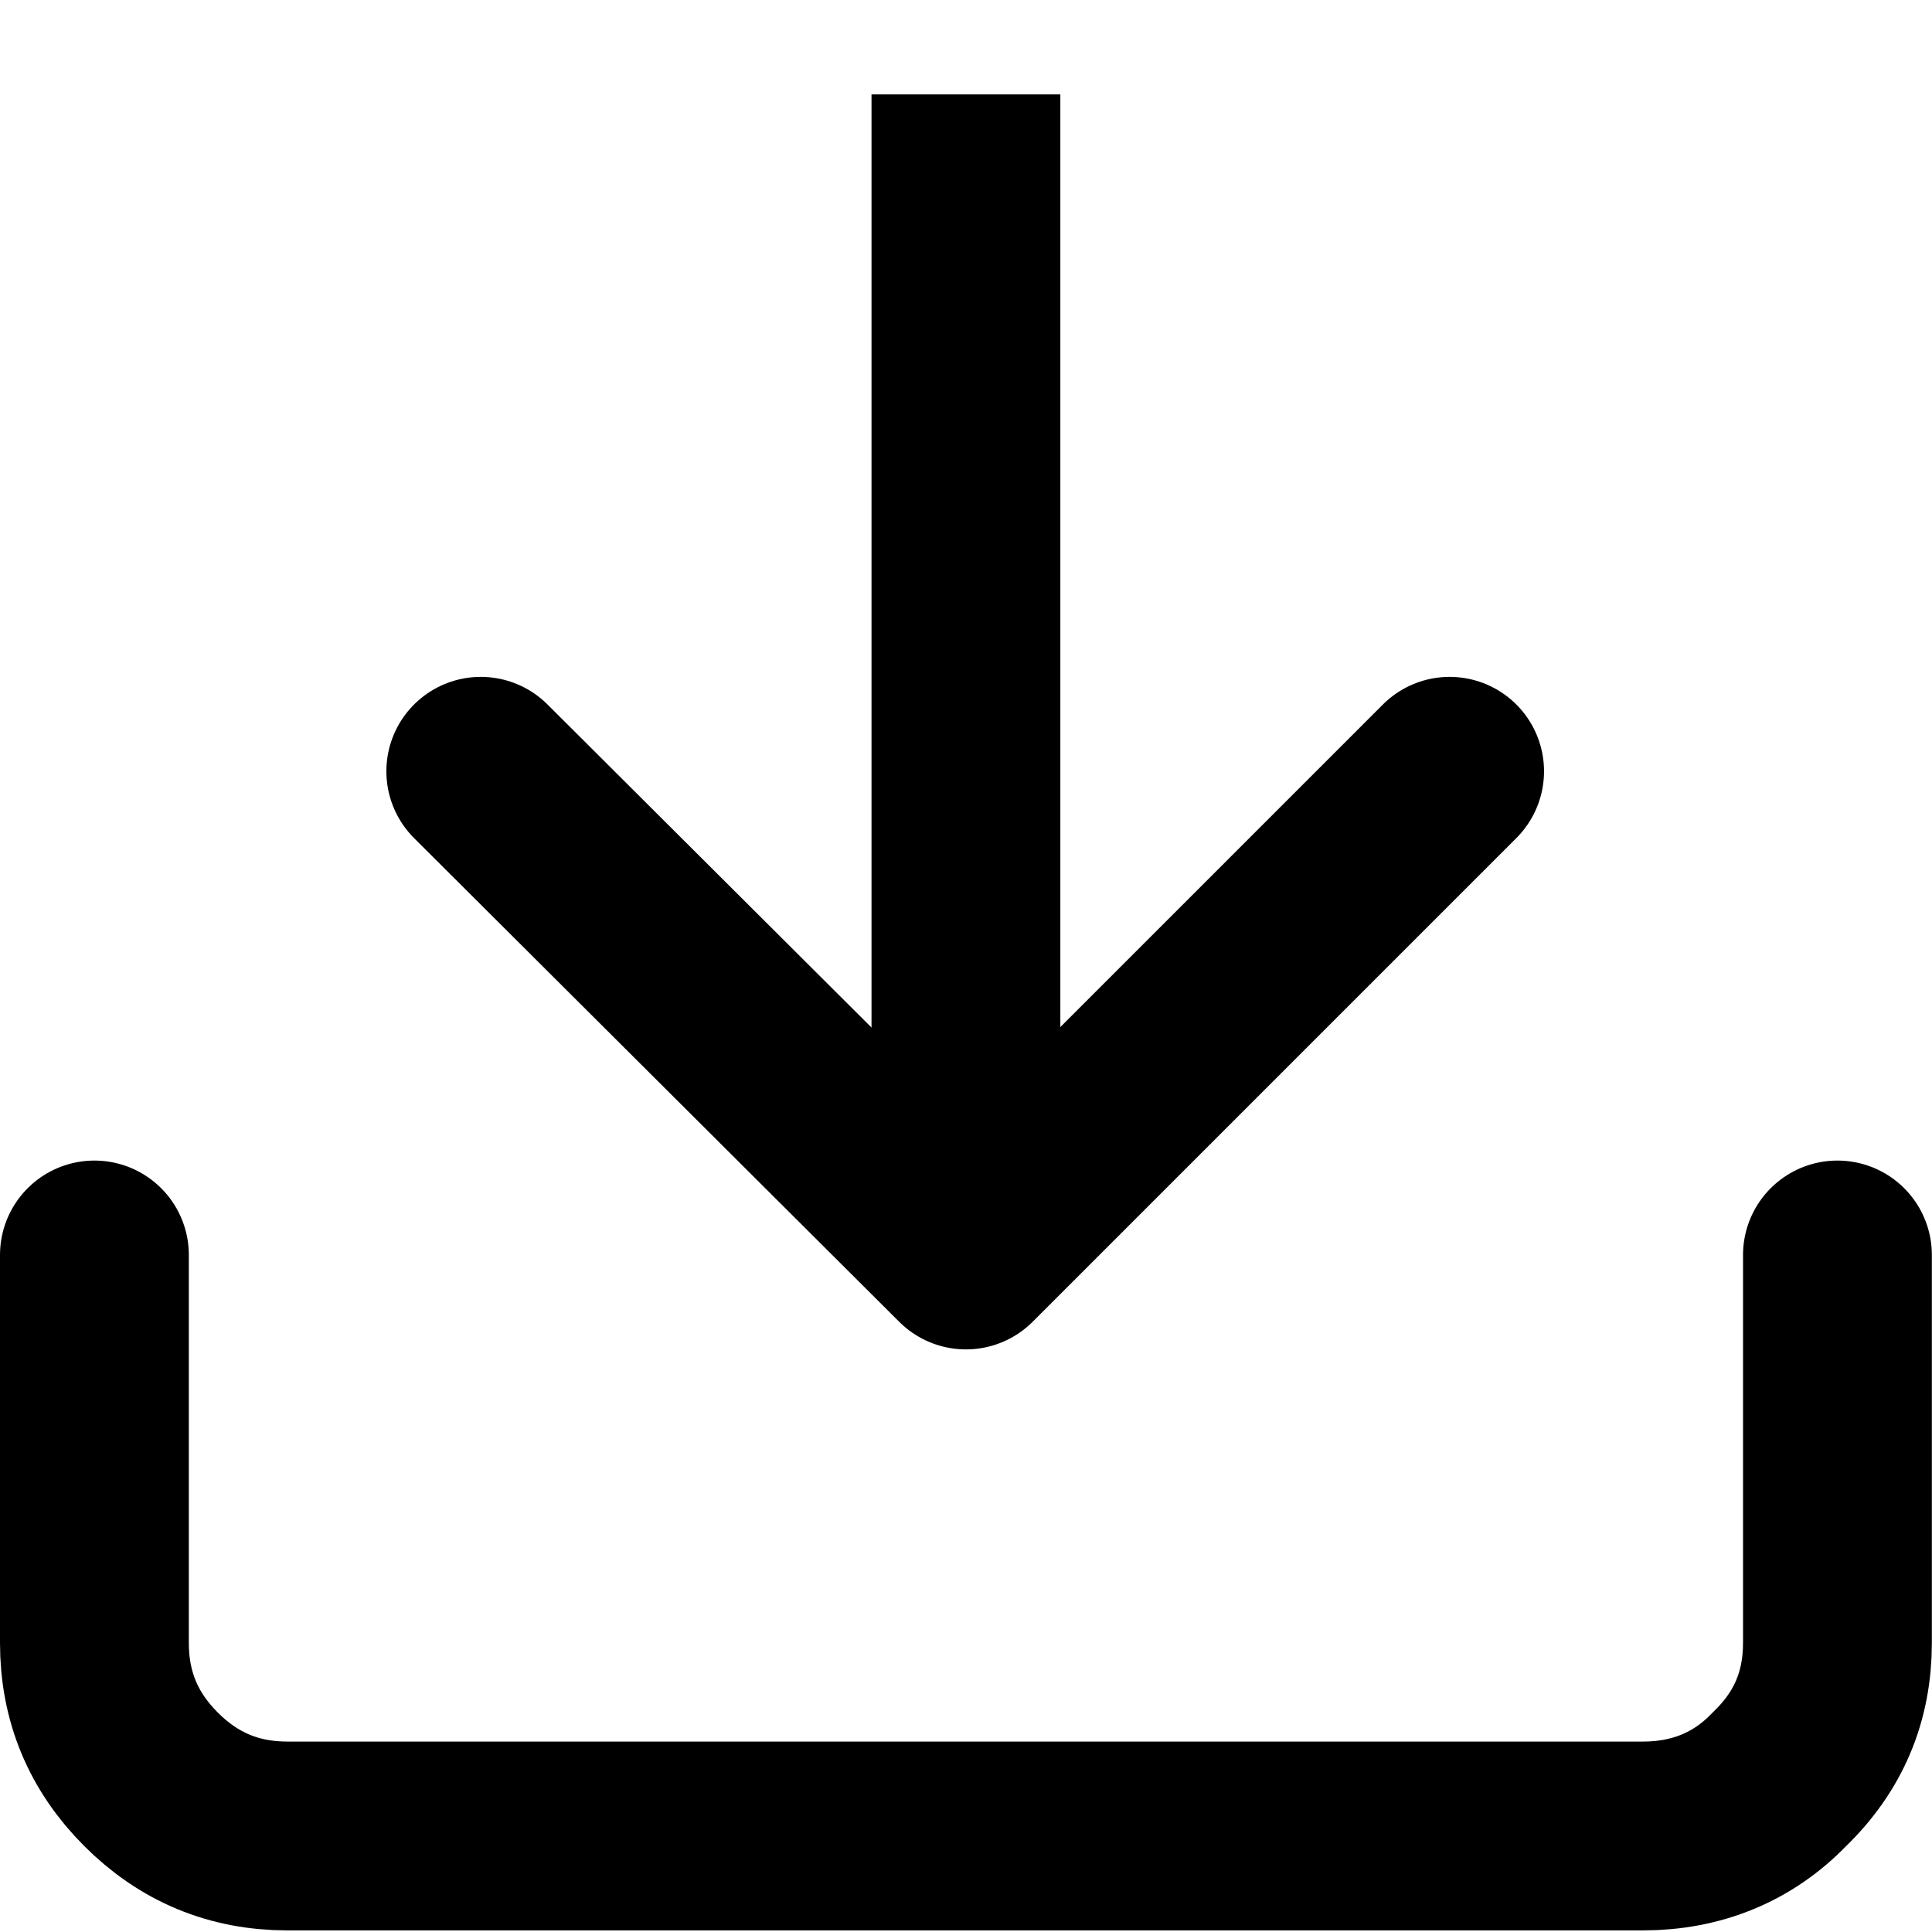 <svg width="13.301" height="13.3" viewBox="0 0 13.301 13.3" fill="none" xmlns="http://www.w3.org/2000/svg" xmlns:xlink="http://www.w3.org/1999/xlink">
	<path id="path" d="M12.02 8.66L12 8.64C12 8.28 12.28 8 12.65 8C13.01 8 13.3 8.28 13.3 8.64L13.28 8.66L12.02 8.66ZM0.02 8.66L0 8.64C0 8.28 0.28 8 0.65 8C1.01 8 1.3 8.28 1.3 8.64L1.28 8.66L0.02 8.66Z" fill="#000000" fill-opacity="0" fill-rule="nonzero"/>
	<path id="path" d="M12.65 8.64L12.65 11.31C12.65 11.68 12.52 11.99 12.25 12.25C12 12.51 11.68 12.64 11.31 12.64L1.98 12.64C1.61 12.64 1.3 12.51 1.04 12.25C0.78 11.99 0.65 11.68 0.65 11.31L0.65 8.64" stroke="#000000" stroke-opacity="1" stroke-width="1.3" stroke-linejoin="round" stroke-linecap="round"/>
	<path id="polyline" d="M2.88 5.77L2.85 5.77C2.6 5.51 2.6 5.11 2.85 4.85C3.11 4.59 3.51 4.59 3.77 4.85L3.77 4.88L2.88 5.77ZM9.52 4.88L9.52 4.85C9.78 4.59 10.18 4.59 10.44 4.85C10.7 5.11 10.7 5.51 10.44 5.77L10.41 5.77L9.52 4.88Z" fill="#000000" fill-opacity="0" fill-rule="nonzero"/>
	<path id="polyline" d="M3.31 5.31L6.65 8.64L9.98 5.31" stroke="#000000" stroke-opacity="1" stroke-width="1.3" stroke-linejoin="round" stroke-linecap="round"/>
	<line id="line" x1="6.65" y1="8.65" x2="6.65" y2="0.65" stroke="#000000" stroke-opacity="1" stroke-width="1.3"/>
</svg>
